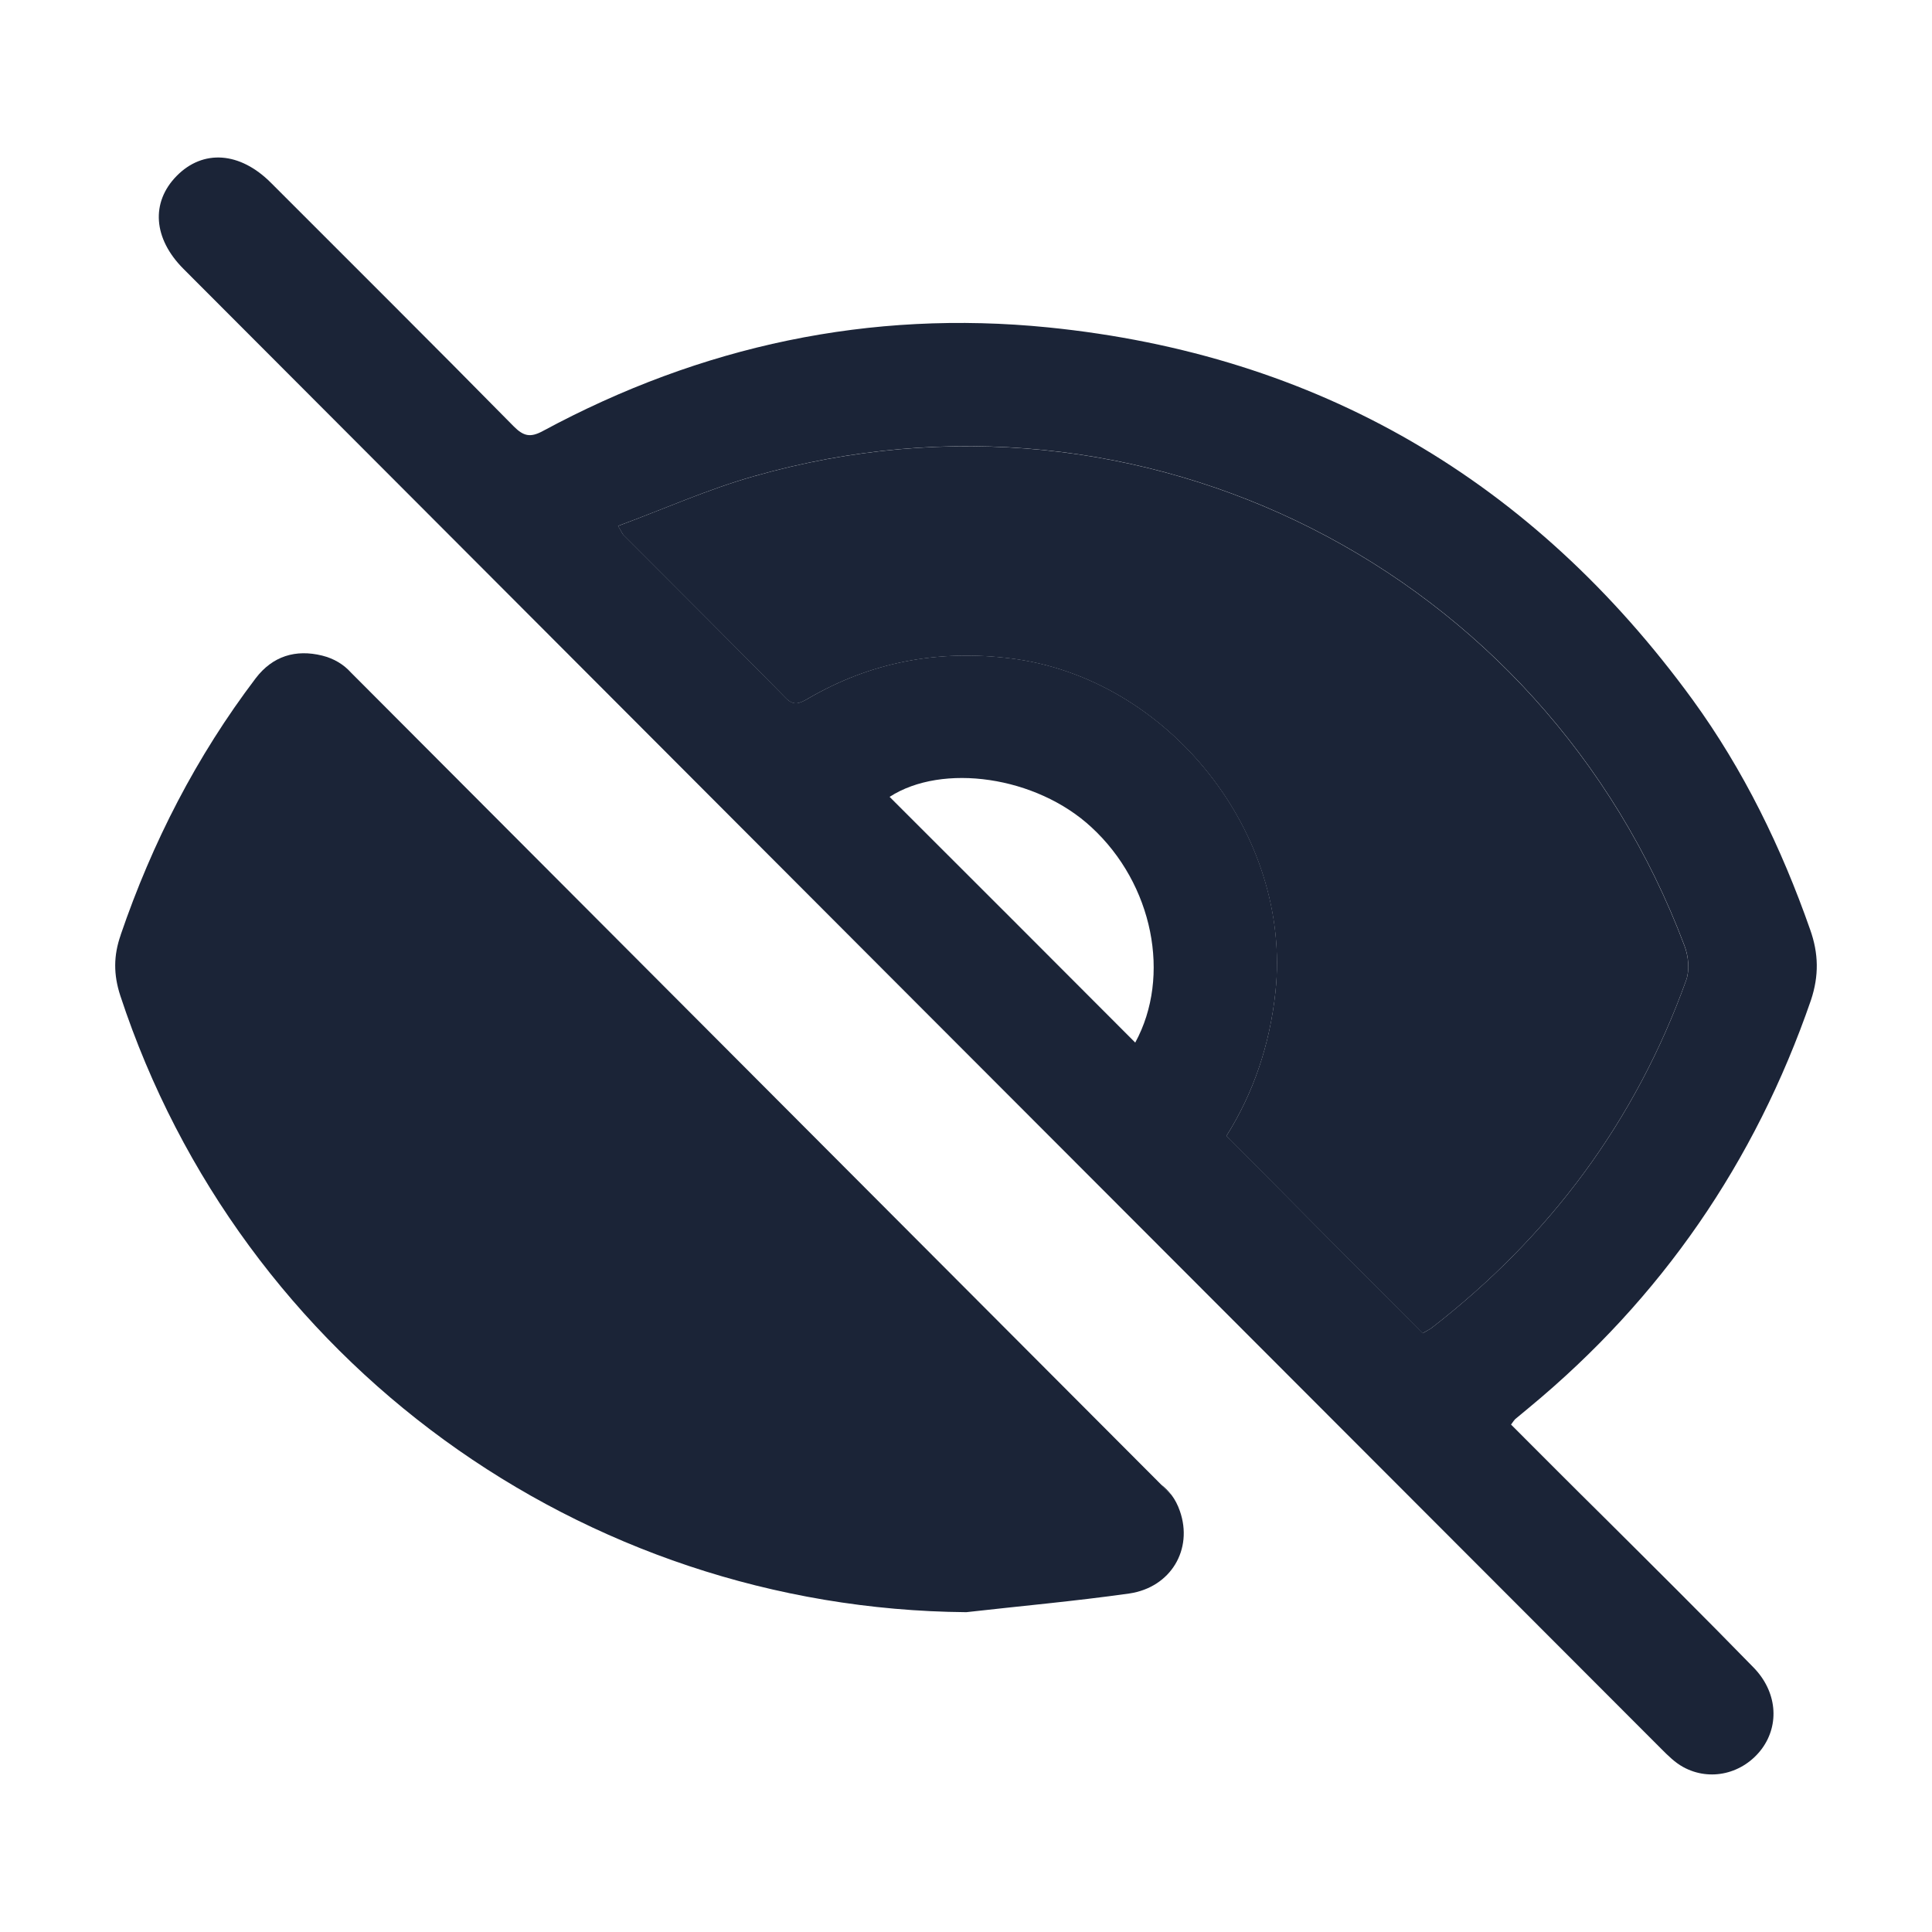 <svg width="24" height="24" viewBox="0 0 24 24" fill="none" xmlns="http://www.w3.org/2000/svg">
<path d="M18.771,17.697c0.388,0.388 0.765,0.767 1.148,1.145c0.624,0.621 1.249,1.241 1.863,1.871c0.292,0.298 0.327,0.706 0.106,1.009c-0.232,0.313 -0.645,0.414 -0.982,0.227c-0.101,-0.056 -0.186,-0.141 -0.267,-0.222c-6.123,-6.128 -12.241,-12.257 -18.359,-18.386c-0.378,-0.378 -0.408,-0.827 -0.086,-1.155c0.327,-0.333 0.786,-0.303 1.173,0.086c1.007,1.009 2.019,2.013 3.016,3.026c0.121,0.121 0.206,0.141 0.363,0.055c1.964,-1.059 4.059,-1.508 6.274,-1.286c3.354,0.338 6.022,1.902 8.006,4.625c0.634,0.873 1.103,1.836 1.46,2.855c0.106,0.297 0.111,0.575 0.01,0.878c-0.695,2.013 -1.858,3.702 -3.499,5.059c-0.06,0.05 -0.116,0.096 -0.176,0.146c-0.01,0.01 -0.02,0.025 -0.05,0.066zM17.673,16.562c0.04,-0.025 0.075,-0.04 0.111,-0.066c1.465,-1.135 2.533,-2.567 3.162,-4.318c0.045,-0.126 0.03,-0.298 -0.02,-0.429c-1.762,-4.681 -6.742,-7.203 -11.551,-5.836c-0.574,0.161 -1.123,0.409 -1.697,0.62c0.05,0.081 0.055,0.106 0.076,0.121c0.67,0.671 1.339,1.337 2.004,2.013c0.103,0.109 0.178,0.067 0.275,0.014c0.002,-0.001 0.004,-0.002 0.006,-0.004c0.78,-0.454 1.611,-0.61 2.513,-0.499c1.964,0.242 3.5,2.179 3.293,4.141c-0.07,0.656 -0.272,1.256 -0.609,1.791c0.014,0.014 0.029,0.029 0.043,0.043c0.801,0.807 1.588,1.601 2.394,2.408zM14.103,12.95c0.448,-0.822 0.222,-1.967 -0.544,-2.673c-0.685,-0.636 -1.853,-0.802 -2.508,-0.378c1.017,1.014 2.029,2.028 3.051,3.052z" fill="#1B2437"/>
<path fill-rule="evenodd" clip-rule="evenodd" d="M14.423,18.442c0.049,0.036 0.091,0.079 0.128,0.128z" fill="#1B2437"/>
<path d="M1.499,11.614c0.393,-1.15 0.942,-2.219 1.677,-3.188c0.211,-0.277 0.498,-0.363 0.826,-0.282c0.149,0.037 0.268,0.111 0.358,0.211l10.064,10.087l0.128,0.128c0.044,0.058 0.079,0.125 0.105,0.201c0.166,0.474 -0.111,0.948 -0.629,1.024c-0.68,0.096 -1.355,0.156 -2.024,0.232c-4.779,-0.04 -9.013,-3.112 -10.509,-7.657c-0.086,-0.262 -0.086,-0.499 0.005,-0.757z" fill="#1B2437"/>
<path d="M15.278,14.154l-0.043,-0.043c0.337,-0.535 0.539,-1.135 0.609,-1.791c0.206,-1.962 -1.329,-3.899 -3.293,-4.141c-0.901,-0.111 -1.732,0.045 -2.513,0.499l-0.006,0.004c-0.097,0.054 -0.172,0.095 -0.275,-0.014c-0.665,-0.676 -1.334,-1.342 -2.004,-2.013c-0.02,-0.015 -0.025,-0.04 -0.076,-0.121c0.574,-0.212 1.123,-0.459 1.697,-0.62c4.809,-1.367 9.789,1.155 11.551,5.836c0.05,0.131 0.066,0.303 0.02,0.429c-0.629,1.75 -1.697,3.183 -3.162,4.318c-0.035,0.025 -0.07,0.04 -0.111,0.066c-0.806,-0.808 -1.593,-1.601 -2.394,-2.408z" fill="#1B2437"/>
</svg>

